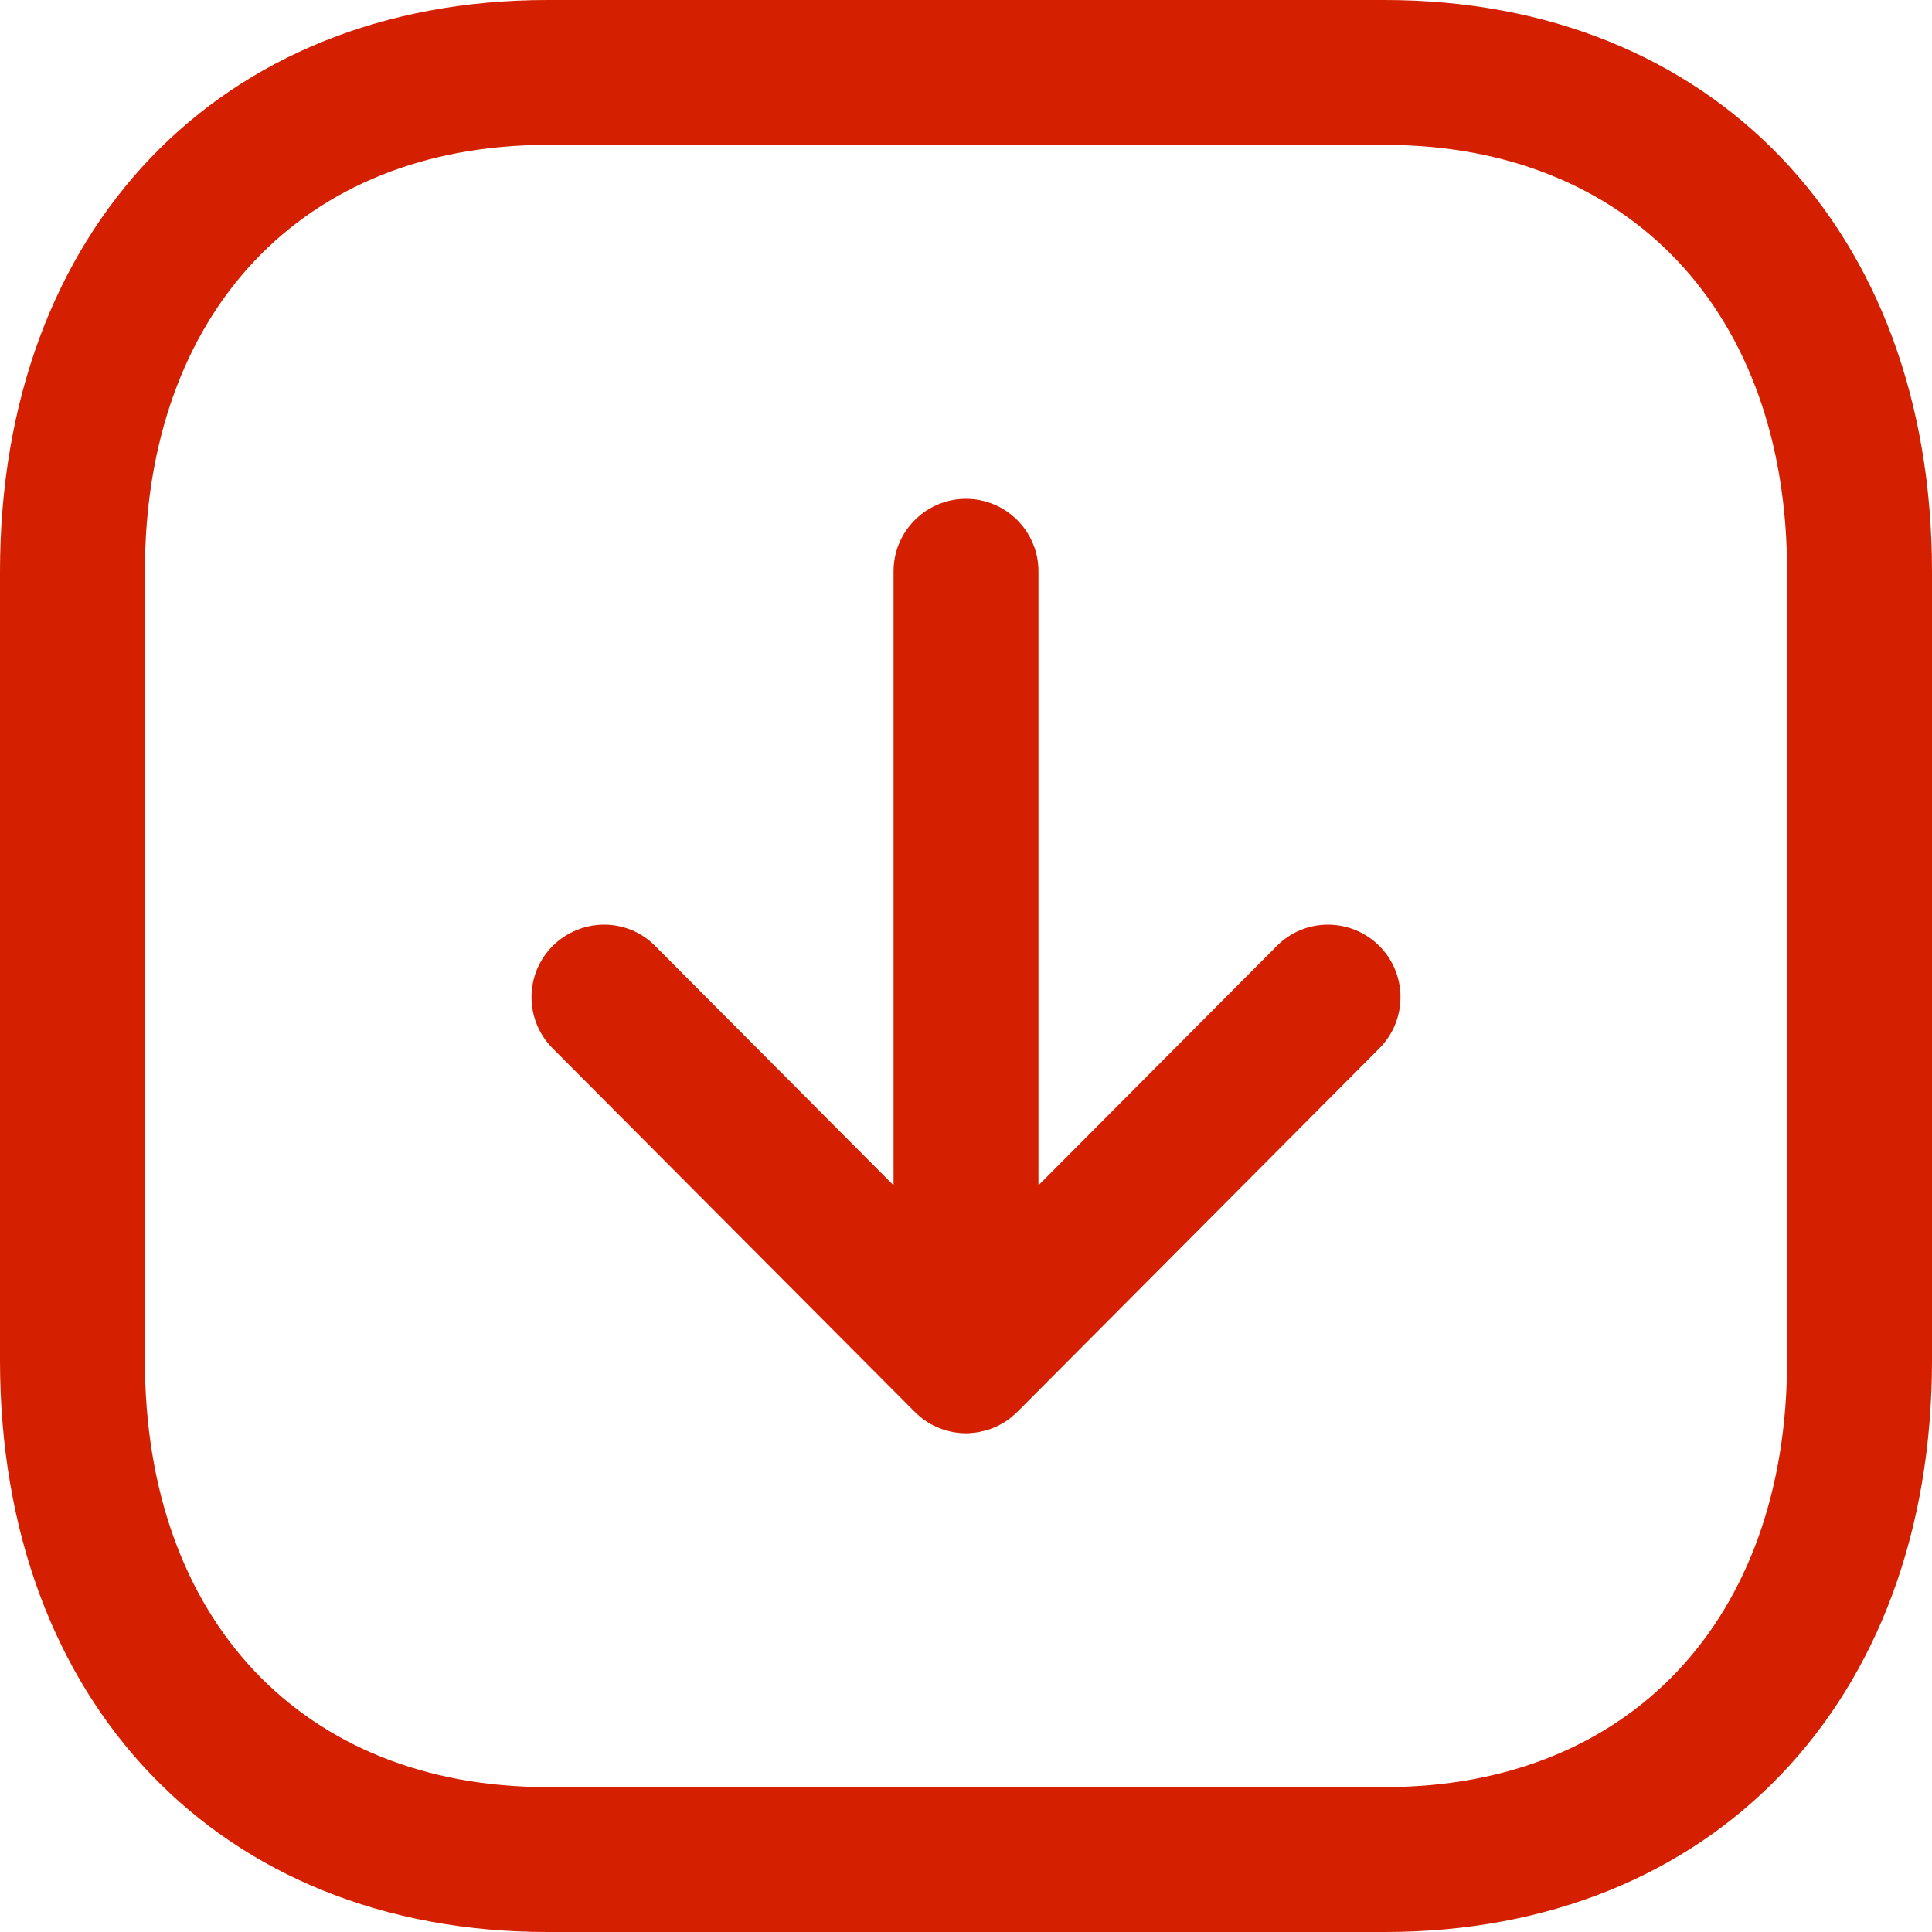<svg width="16" height="16" viewBox="0 0 16 16" fill="none" xmlns="http://www.w3.org/2000/svg">
<path fill-rule="evenodd" clip-rule="evenodd" d="M11.468 0C14.179 0 16 1.902 16 4.733V11.267C16 14.098 14.179 16 11.468 16H4.533C1.822 16 0 14.098 0 11.267V4.733C0 1.902 1.822 0 4.533 0H11.468ZM11.468 1.2H4.533C2.509 1.2 1.2 2.586 1.2 4.733V11.267C1.2 13.414 2.509 14.8 4.533 14.8H11.468C13.492 14.8 14.8 13.414 14.8 11.267V4.733C14.8 2.586 13.492 1.2 11.468 1.2ZM8 4.131C8.331 4.131 8.6 4.4 8.6 4.731V9.816L10.574 7.834C10.808 7.598 11.187 7.6 11.422 7.833C11.656 8.066 11.658 8.446 11.423 8.682L8.425 11.693C8.405 11.712 8.385 11.73 8.364 11.746L8.425 11.693C8.393 11.725 8.359 11.753 8.321 11.776C8.312 11.781 8.303 11.787 8.294 11.792C8.277 11.802 8.259 11.811 8.241 11.819C8.235 11.821 8.23 11.823 8.226 11.825C8.207 11.833 8.188 11.84 8.168 11.846C8.156 11.848 8.144 11.852 8.131 11.854C8.116 11.858 8.101 11.861 8.086 11.863C8.074 11.864 8.061 11.866 8.048 11.867C8.032 11.869 8.016 11.87 8 11.87L7.953 11.866L7.919 11.863C7.917 11.863 7.915 11.863 7.914 11.863L8 11.87C7.956 11.87 7.912 11.865 7.869 11.855C7.856 11.852 7.844 11.848 7.832 11.845C7.812 11.84 7.793 11.833 7.774 11.825C7.77 11.823 7.765 11.821 7.76 11.819C7.741 11.811 7.723 11.802 7.705 11.792C7.697 11.787 7.688 11.781 7.679 11.776C7.664 11.767 7.65 11.757 7.636 11.746C7.613 11.728 7.591 11.708 7.57 11.687L4.577 8.682C4.342 8.446 4.344 8.066 4.578 7.833C4.814 7.6 5.193 7.598 5.426 7.834L7.4 9.816V4.731C7.4 4.4 7.669 4.131 8 4.131Z" fill="#D42000"/>
</svg>
